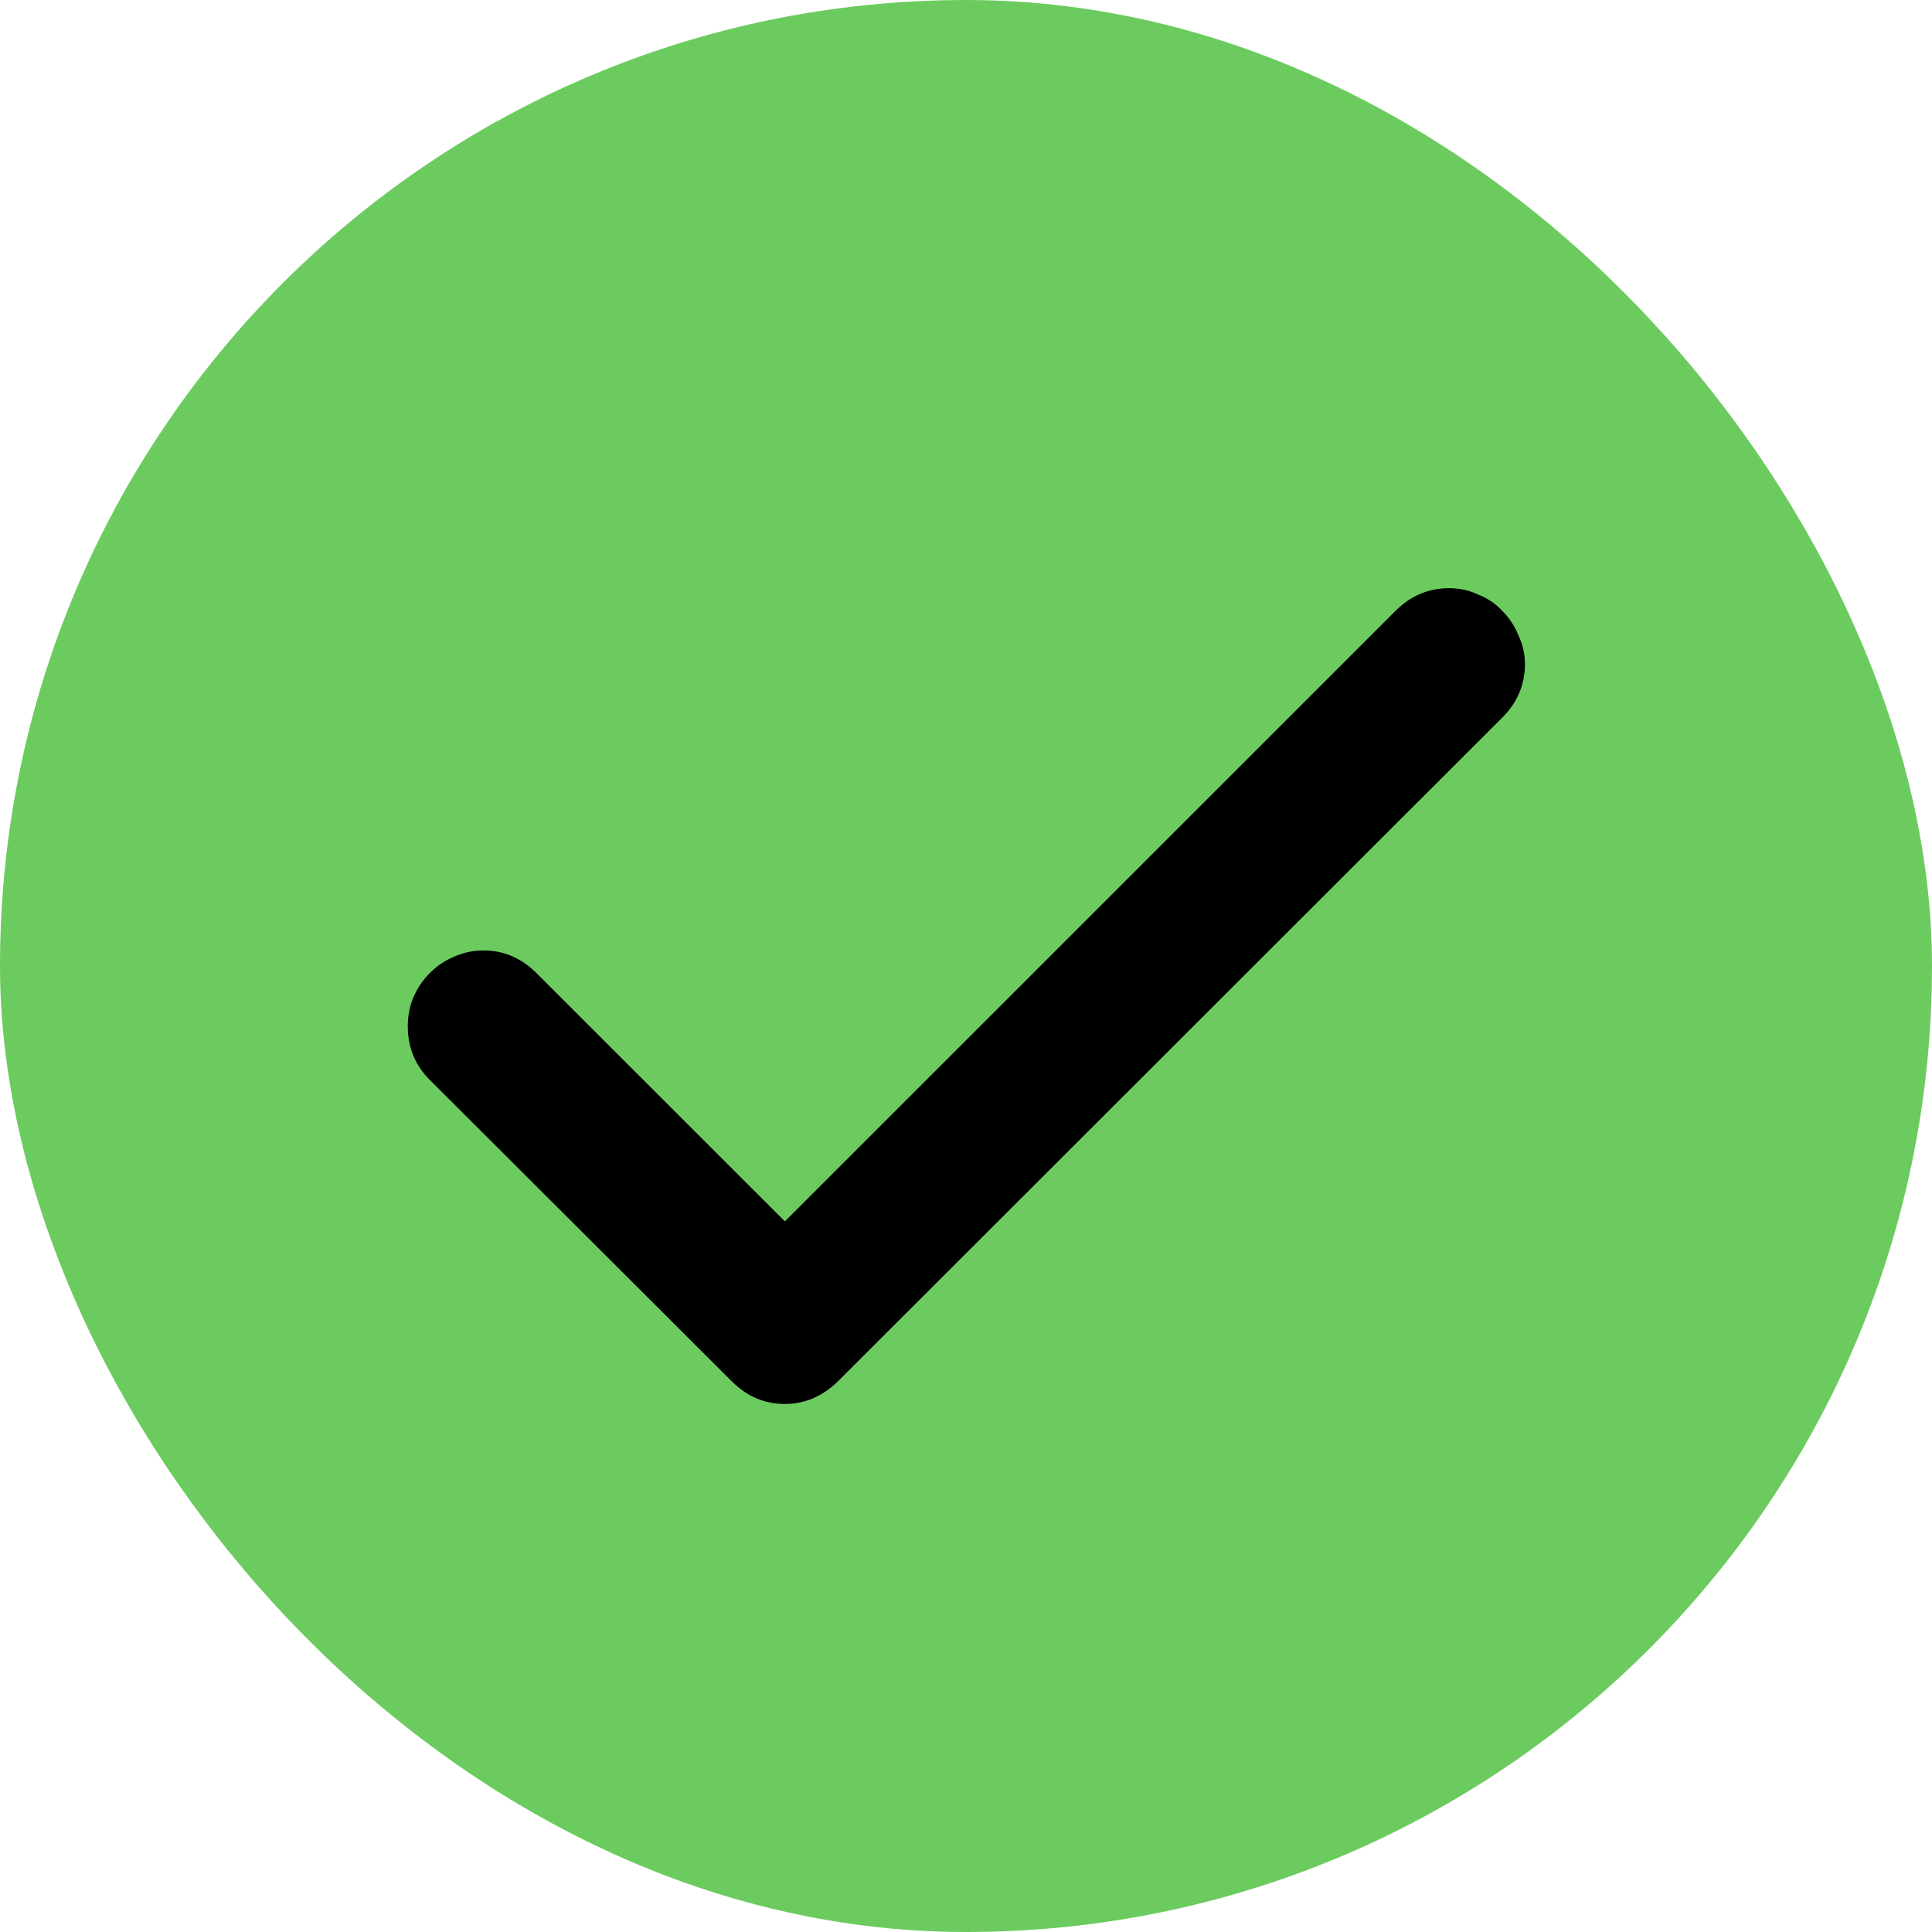 <svg width="16" height="16" viewBox="0 0 16 16" fill="none" xmlns="http://www.w3.org/2000/svg">
<rect x="0.5" y="0.5" width="15" height="15" rx="7.5" fill="#6CCB5F" stroke="#6CCB5F"/>
<path d="M3.377 8.498C3.377 8.412 3.393 8.332 3.424 8.258C3.459 8.18 3.504 8.113 3.559 8.059C3.617 8 3.684 7.955 3.758 7.924C3.836 7.889 3.918 7.871 4.004 7.871C4.172 7.871 4.318 7.934 4.443 8.059L6.5 10.115L11.557 5.059C11.682 4.934 11.83 4.871 12.002 4.871C12.088 4.871 12.168 4.889 12.242 4.924C12.32 4.955 12.387 5 12.441 5.059C12.5 5.117 12.545 5.186 12.576 5.264C12.611 5.338 12.629 5.416 12.629 5.498C12.629 5.67 12.566 5.818 12.441 5.943L6.939 11.44C6.881 11.498 6.812 11.545 6.734 11.58C6.66 11.611 6.582 11.627 6.5 11.627C6.332 11.627 6.186 11.565 6.061 11.44L3.559 8.943C3.438 8.822 3.377 8.674 3.377 8.498Z" fill="black"/>
</svg>
